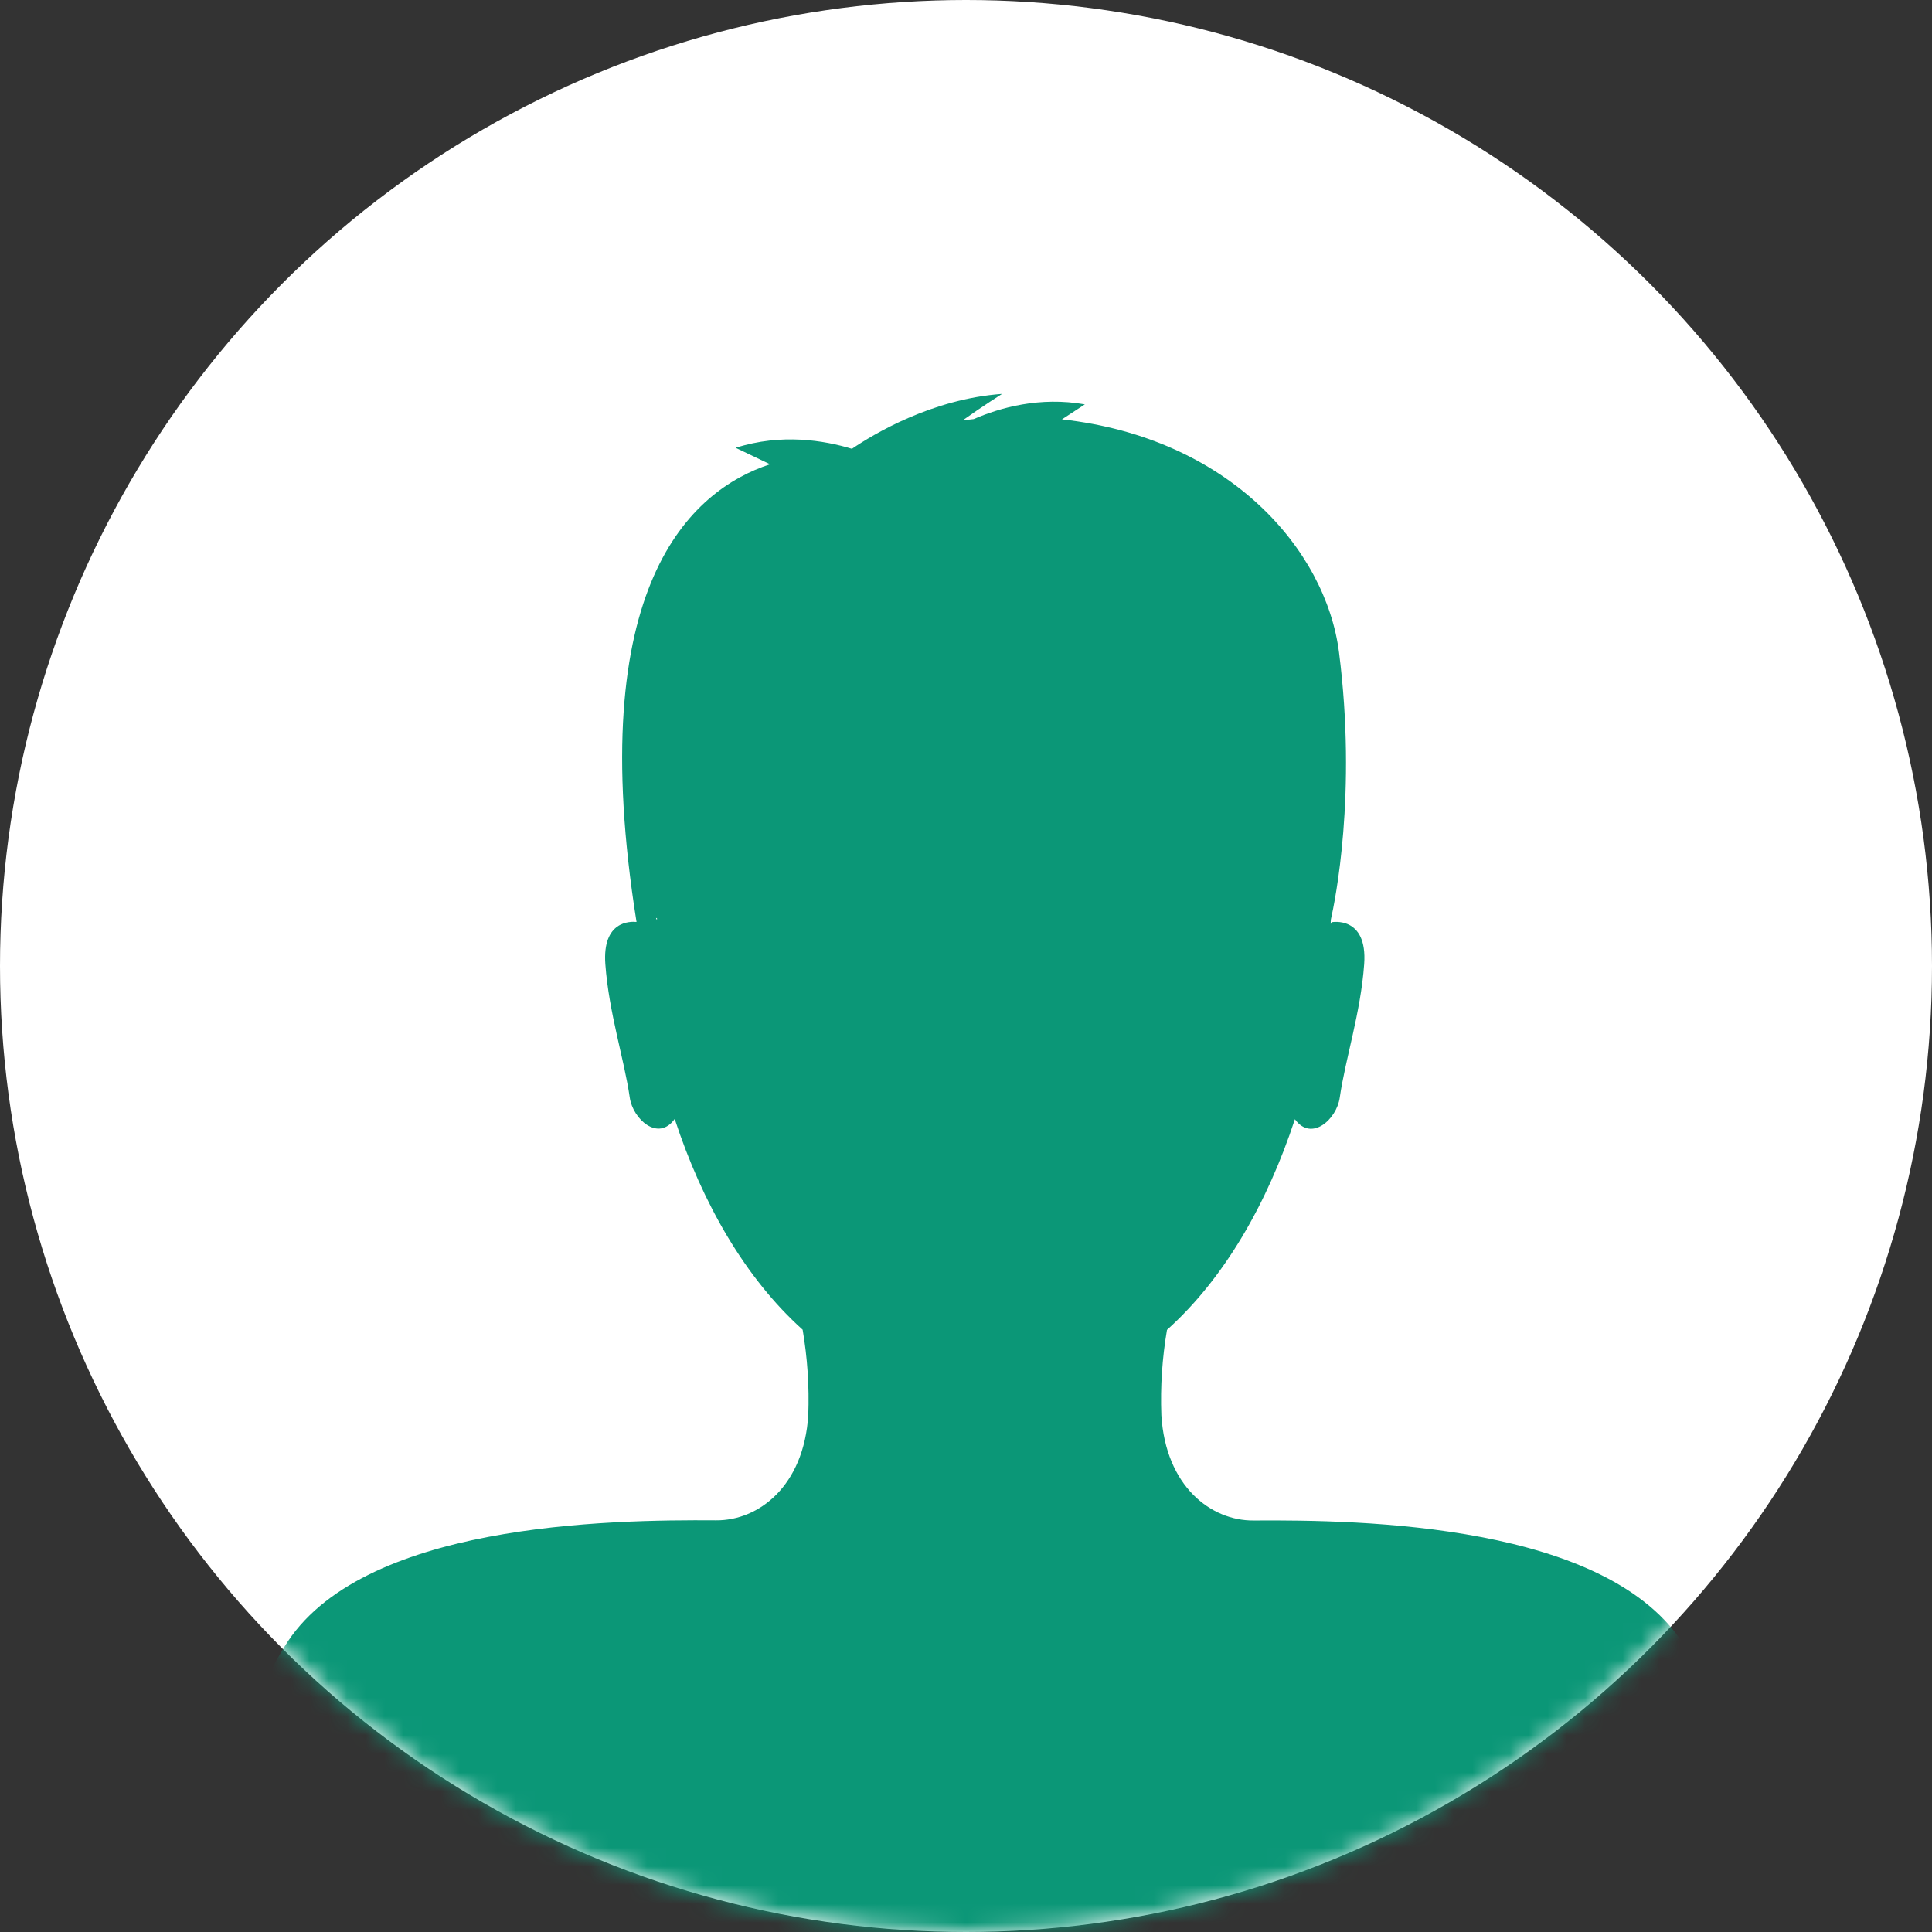 <?xml version="1.0" encoding="UTF-8"?>
<svg width="103px" height="103px" viewBox="0 0 103 103" version="1.1" xmlns="http://www.w3.org/2000/svg" xmlns:xlink="http://www.w3.org/1999/xlink">
    <rect x="0" y="0" width="103" height="103" fill="#333333" stroke="none"/>
    <!-- Generator: sketchtool 64 (101010) - https://sketch.com -->
    <title>EF70F954-5858-45AB-BDE7-B832C148EE6E</title>
    <desc>Created with sketchtool.</desc>
    <defs>
        <circle id="path-1" cx="51.5" cy="51.5" r="51.5"></circle>
    </defs>
    <g id="Page-1" stroke="none" stroke-width="1" fill="none" fill-rule="evenodd">
        <g id="Audio-general-user" transform="translate(-129, -217)">
            <g id="Asset-7@3x" transform="translate(129, 217)">
                <mask id="mask-2" fill="white">
                    <use xlink:href="#path-1"></use>
                </mask>
                <use id="Mask" fill="#FFFFFF" xlink:href="#path-1"></use>
                <path d="M89.849,87.814 C85.844,81.212 72.547,81.023 66.822,81.062 C64.568,81.077 62.145,79.246 61.915,75.446 C61.858,73.924 61.959,72.4 62.215,70.899 C65.274,68.152 67.562,64.155 69.034,59.669 C69.919,60.891 71.261,59.669 71.425,58.521 C71.726,56.438 72.541,54.003 72.728,51.401 C72.915,48.798 70.991,49.165 70.991,49.165 L70.944,49.262 C70.944,49.178 70.944,49.095 70.955,49.012 C71.178,48.025 72.345,42.313 71.388,34.787 C70.691,29.309 65.537,23.343 56.615,22.358 L57.836,21.559 C55.437,21.134 53.315,21.733 51.911,22.343 C51.722,22.364 51.517,22.387 51.32,22.413 C52.385,21.655 53.423,21 53.423,21 C49.697,21.271 46.606,23.122 45.418,23.927 C43.948,23.48 41.66,23.095 39.22,23.874 L41.053,24.751 C36.853,26.13 31.07,31.192 33.935,49.152 C33.586,49.116 32.108,49.099 32.272,51.397 C32.461,54 33.274,56.438 33.575,58.518 C33.739,59.654 35.085,60.891 35.97,59.654 C37.442,64.144 39.731,68.141 42.791,70.89 C43.047,72.391 43.148,73.914 43.091,75.436 C42.859,79.236 40.435,81.068 38.184,81.053 C32.455,81.013 19.158,81.202 15.157,87.804 C11.155,94.406 9,102.667 9,102.667 L52.5,108 L96,102.667 C96,102.667 93.854,94.416 89.849,87.814 Z M34.975,48.944 L35.025,48.944 C35.025,48.98 35.025,49.018 35.025,49.056 L34.975,48.944 Z" id="Shape" fill="#0B9777" fill-rule="nonzero" mask="url(#mask-2)"></path>
            </g>
        </g>
    </g>
</svg>